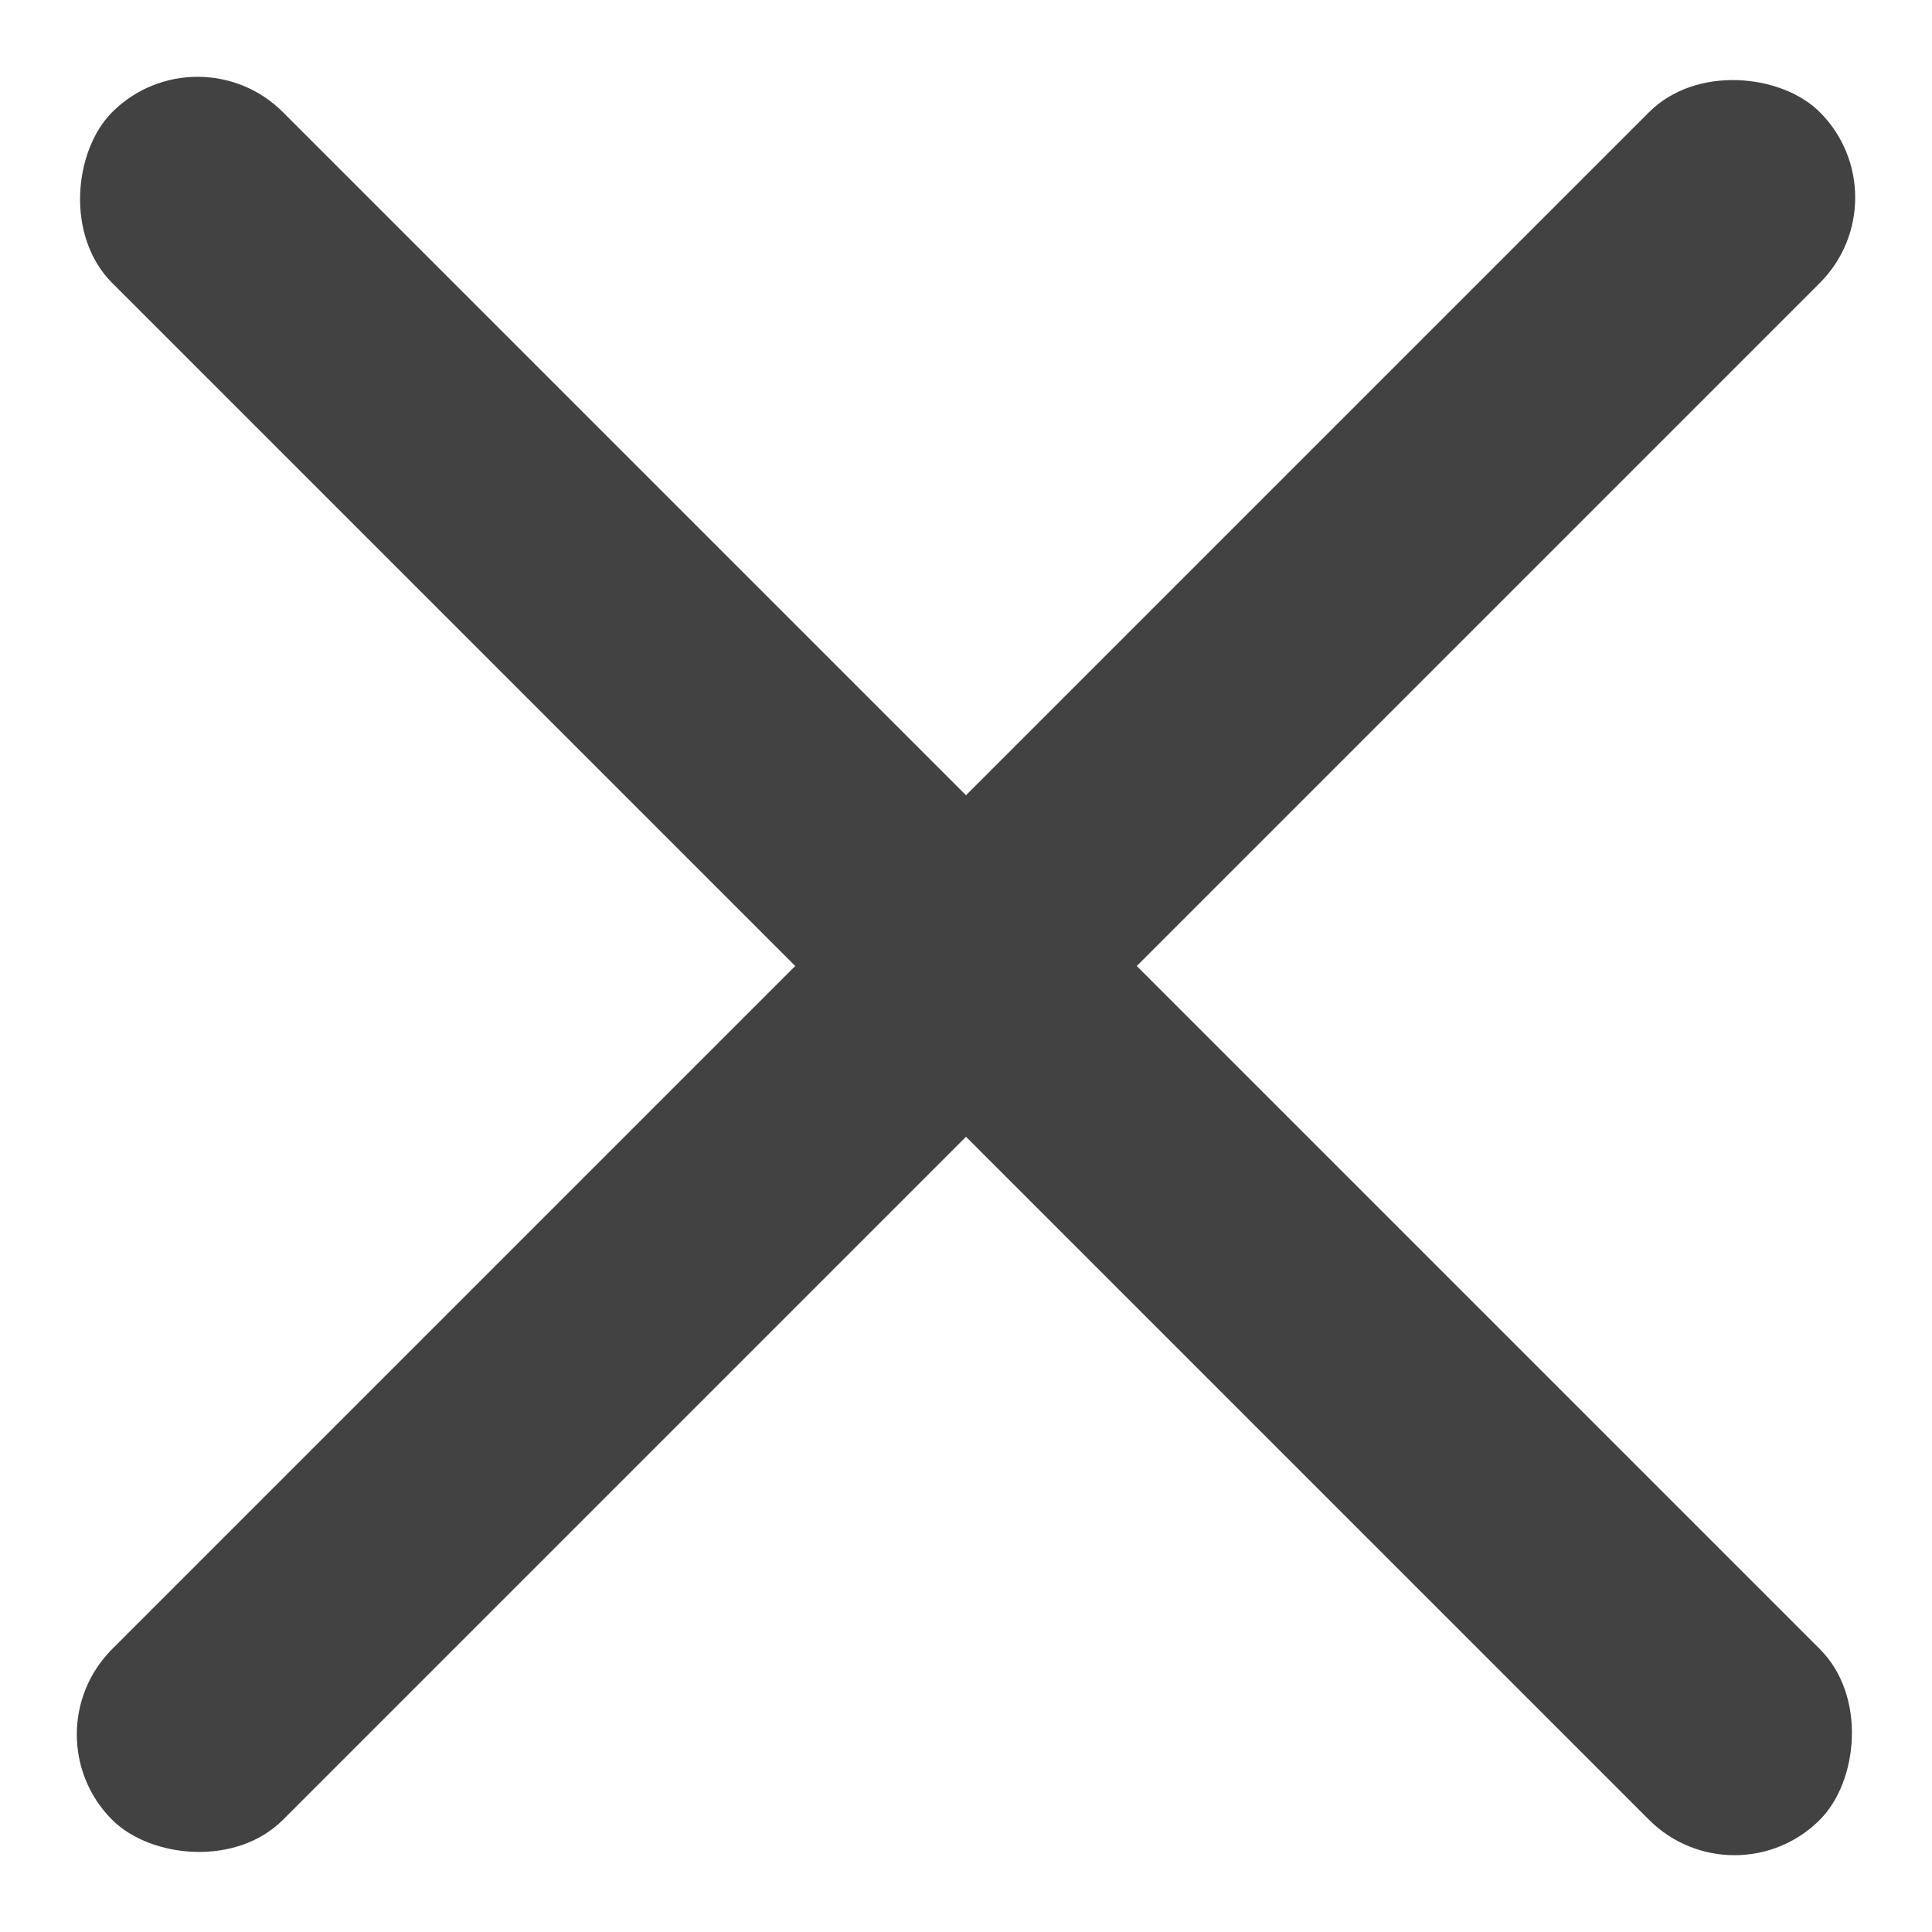 <?xml version="1.0" encoding="UTF-8"?>
<svg width="16px" height="16px" viewBox="0 0 16 16" version="1.1" xmlns="http://www.w3.org/2000/svg" xmlns:xlink="http://www.w3.org/1999/xlink">
    <!-- Generator: Sketch 48.2 (47327) - http://www.bohemiancoding.com/sketch -->
    <title>cross-icon</title>
    <desc>Created with Sketch.</desc>
    <defs></defs>
    <g id="Expert-Nav-Open" stroke="none" stroke-width="1" fill="none" fill-rule="evenodd" transform="translate(-282, -20)">
        <g id="Group-3" fill="#424242">
            <g id="cross-icon" transform="translate(282, 20)">
                <rect id="Rectangle-2" transform="translate(8, 8) rotate(-45) translate(-8, -8) " x="-2" y="7" width="20" height="2" rx="1"></rect>
                <rect id="Rectangle-2-Copy" transform="translate(8, 8) rotate(-315) translate(-8, -8) " x="-2" y="7" width="20" height="2" rx="1"></rect>
            </g>
        </g>
    </g>
</svg>